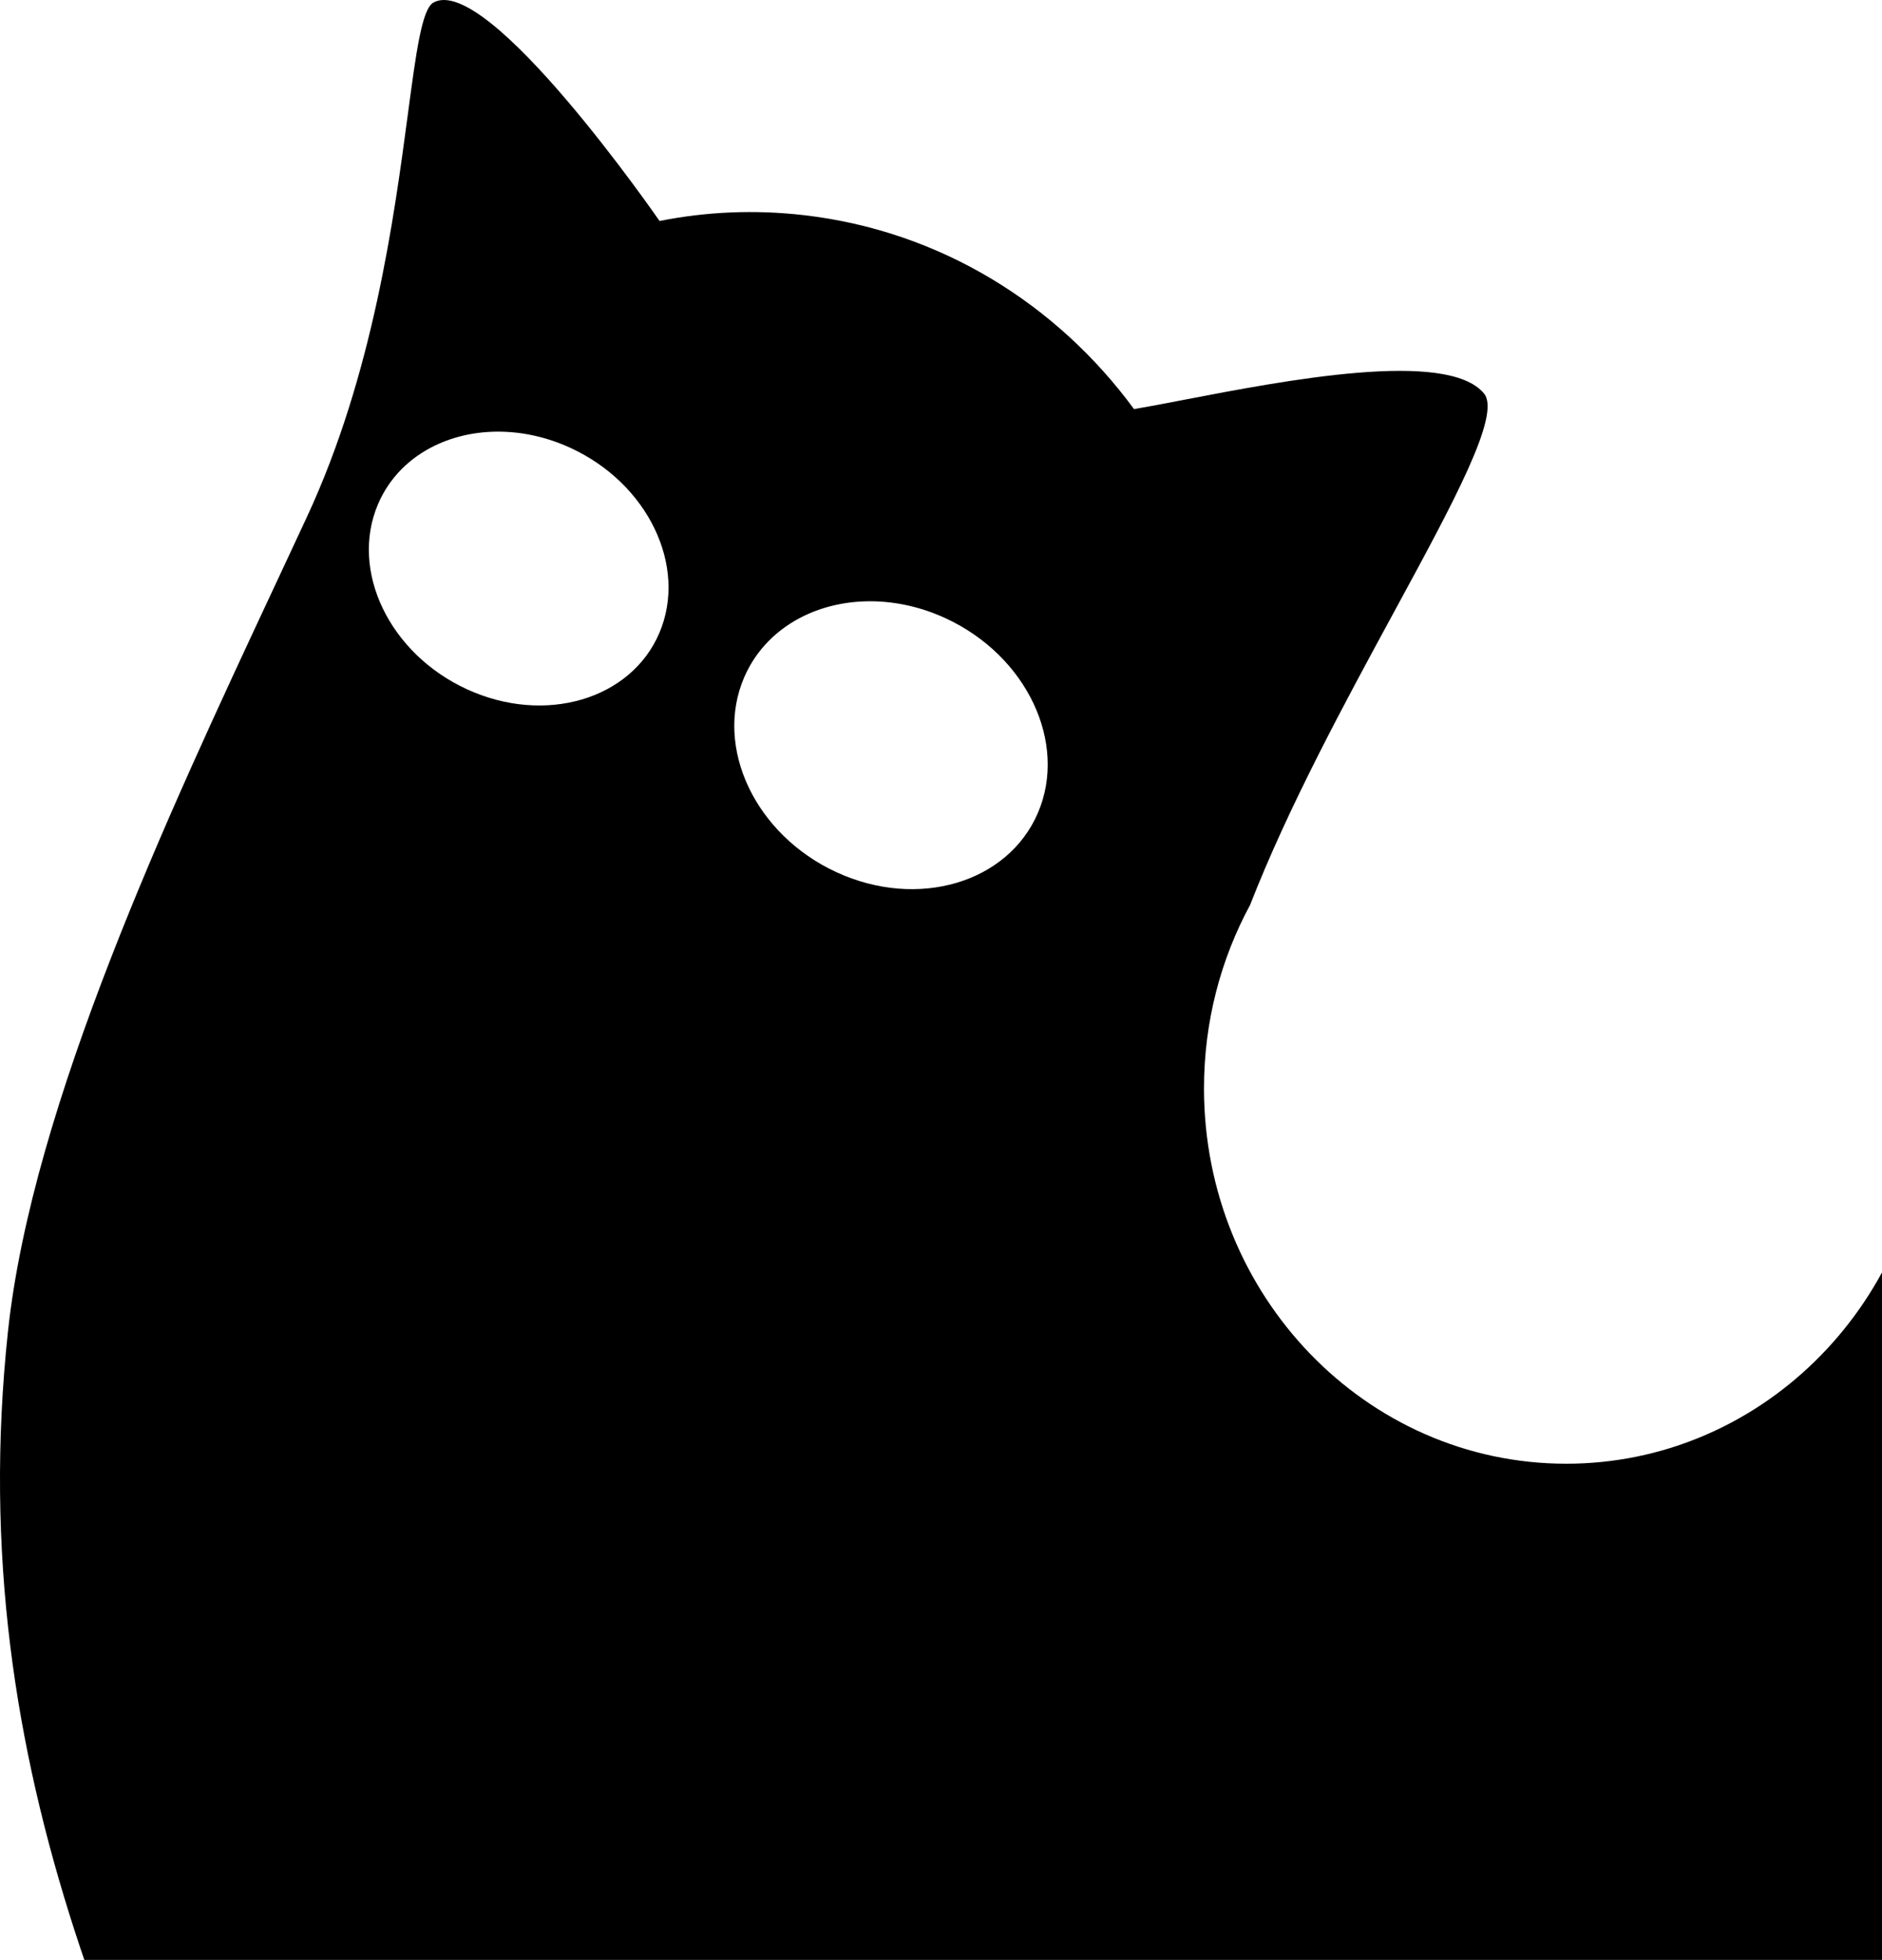 <svg width="243" height="253" viewBox="0 0 243 253" fill="none" xmlns="http://www.w3.org/2000/svg">
<path fill-rule="evenodd" clip-rule="evenodd" d="M85.159 28.526C85.159 28.526 62.901 -3.718 55.916 0.356C54.455 1.302 53.728 6.753 52.661 14.755C50.889 28.04 48.179 48.355 39.619 66.754C38.764 68.591 37.901 70.44 37.033 72.3L37.032 72.301L37.03 72.305C36.463 73.522 35.886 74.755 35.302 76.005C21.76 104.972 4.149 142.644 1.026 171.895C-5.058 228.881 16.903 272.196 40.548 318.832C42.549 322.778 44.562 326.748 46.571 330.753C49.464 336.519 56.193 340 62.466 340H64.716C72.893 340 68.413 329.341 66.983 325.939L66.983 325.938C66.829 325.573 66.711 325.291 66.647 325.116C60.642 308.554 58.978 294.427 57.043 277.986C56.553 273.831 56.047 269.528 55.448 265.001C58.267 268.362 61.252 271.575 64.393 274.626C68.554 294.316 74.506 313.435 81.491 331.758C83.401 336.769 88.109 340 93.309 340L95.888 340C100.591 340 103.942 335.263 102.729 330.556C99.928 319.685 97.926 308.587 96.608 297.305C108.779 303.241 122.087 307.23 136.205 308.848C186.816 314.647 233.714 288.344 257.966 245.644C258.562 244.64 259.127 243.613 259.66 242.564L259.781 242.338C259.906 242.102 260.017 241.872 260.115 241.648C262.799 236.113 264.595 229.999 265.291 223.481C265.771 218.984 265.699 214.556 265.132 210.268C263.747 199.799 293.973 181.364 323.351 163.447C360.662 140.692 396.603 118.772 364.668 115.068C360.151 114.544 355.637 113.94 351.122 113.336C320.435 109.229 289.72 105.119 257.966 126.146C254.922 132.67 251.899 138.378 248.922 143.374C247.483 168.795 227.129 188.949 202.23 188.949C176.398 188.949 155.457 167.255 155.457 140.494C155.457 131.897 157.618 123.823 161.408 116.823C166.362 104.108 173.723 90.552 179.992 79.007C187.759 64.704 193.85 53.489 191.607 50.788C186.86 45.068 165.91 49.101 152.761 51.633L152.761 51.633C150.332 52.1 148.169 52.517 146.424 52.811C136.475 39.257 121.388 29.79 103.761 27.77C97.391 27.04 91.139 27.334 85.159 28.526ZM60.324 88.99C70.356 93.58 81.464 90.318 85.136 81.705C88.808 73.092 83.652 62.39 73.62 57.8C67.582 55.038 61.154 55.119 56.192 57.501C52.91 59.075 50.27 61.656 48.808 65.085C45.136 73.698 50.292 84.4 60.324 88.99ZM134.011 104.938C130.123 113.992 118.481 117.419 108.006 112.593C97.531 107.766 92.191 96.513 96.078 87.459C97.626 83.855 100.403 81.142 103.845 79.487C109.051 76.984 115.779 76.899 122.083 79.805C132.558 84.631 137.898 95.884 134.011 104.938Z" fill="black"/>
</svg>
